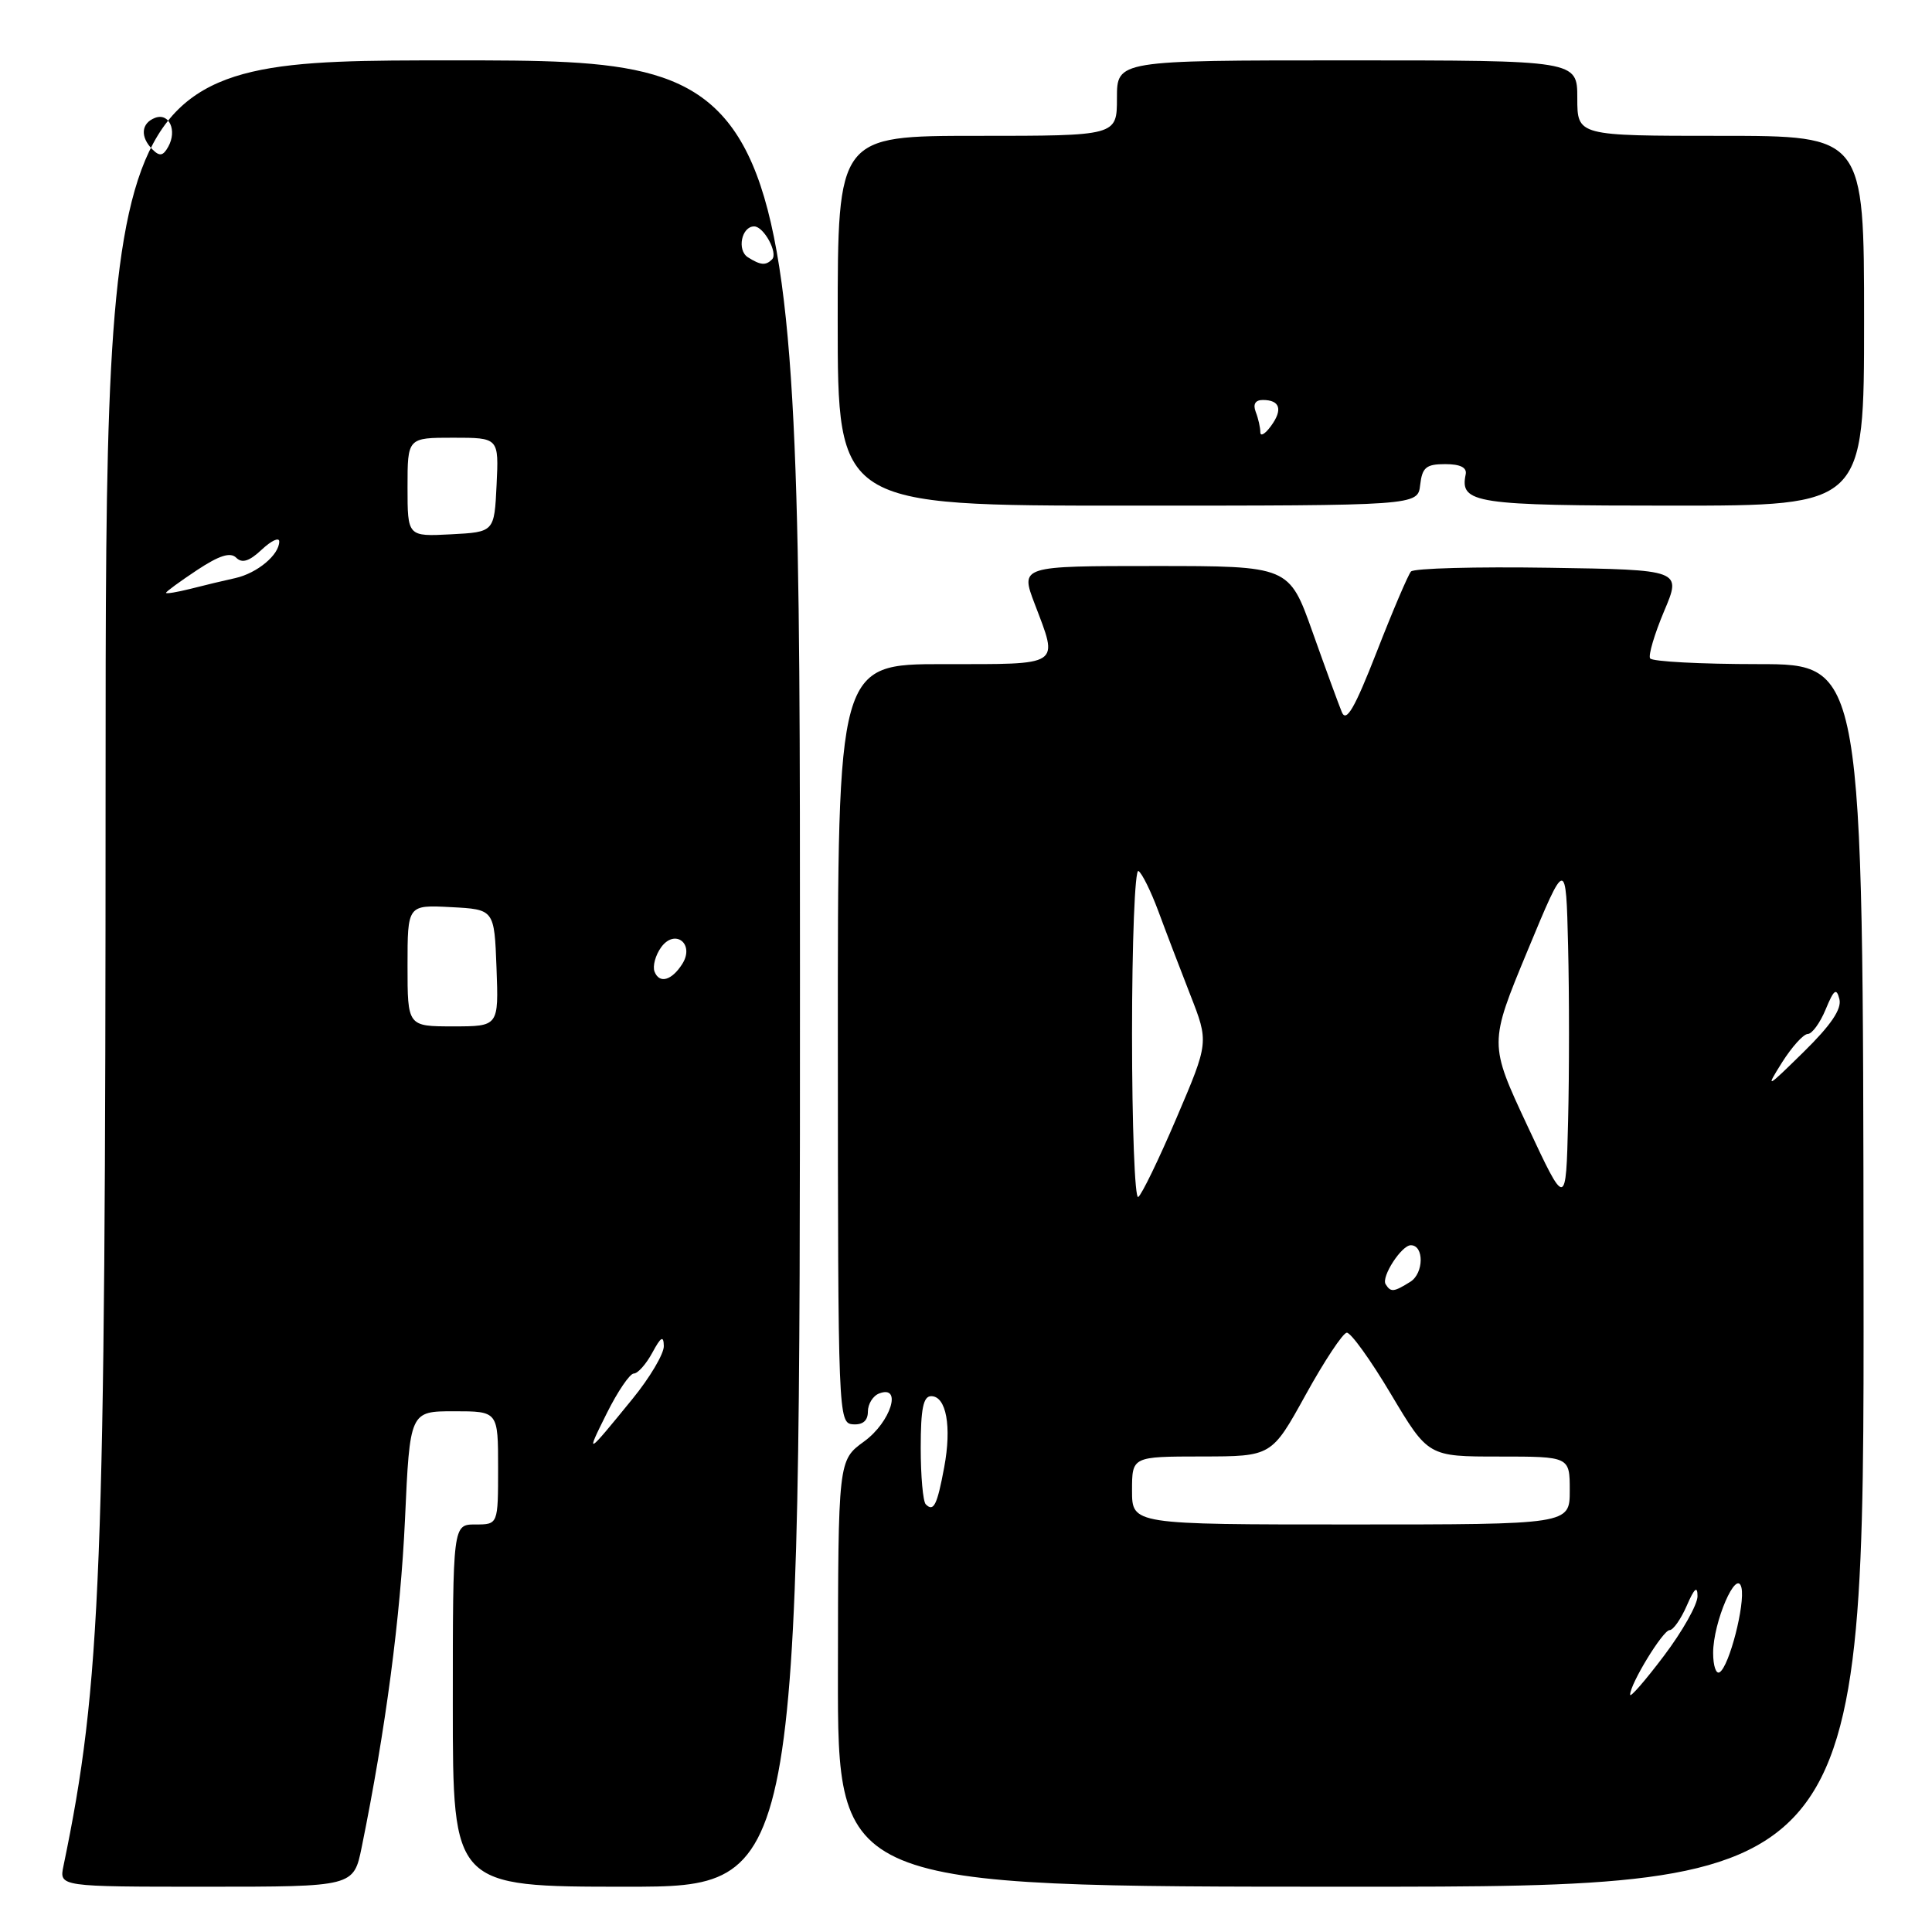 <?xml version="1.0" encoding="UTF-8" standalone="no"?>
<!DOCTYPE svg PUBLIC "-//W3C//DTD SVG 1.1//EN" "http://www.w3.org/Graphics/SVG/1.1/DTD/svg11.dtd" >
<svg xmlns="http://www.w3.org/2000/svg" xmlns:xlink="http://www.w3.org/1999/xlink" version="1.1" viewBox="0 0 256 256">
 <g >
 <path fill="currentColor"
d=" M 47.93 244.75 C 51.11 229.11 53.07 214.22 53.66 201.39 C 54.31 187.00 54.31 187.00 60.16 187.00 C 66.00 187.00 66.00 187.00 66.00 194.50 C 66.00 202.00 66.00 202.00 63.00 202.00 C 60.00 202.00 60.00 202.00 60.00 226.00 C 60.00 250.00 60.00 250.00 83.00 250.00 C 106.00 250.00 106.00 250.00 106.00 129.00 C 106.00 8.00 106.00 8.00 60.00 8.00 C 14.00 8.00 14.00 8.00 13.99 104.75 C 13.98 208.62 13.41 223.15 8.41 247.25 C 7.84 250.00 7.84 250.00 27.35 250.00 C 46.86 250.00 46.86 250.00 47.93 244.75 Z  M 246.93 169.00 C 246.86 88.00 246.86 88.00 232.99 88.00 C 225.36 88.00 218.91 87.66 218.65 87.24 C 218.39 86.83 219.23 84.01 220.50 80.99 C 222.83 75.50 222.83 75.50 205.24 75.23 C 195.56 75.08 187.34 75.30 186.96 75.73 C 186.59 76.15 184.54 80.94 182.43 86.36 C 179.49 93.88 178.39 95.78 177.80 94.36 C 177.38 93.34 175.63 88.56 173.92 83.75 C 170.81 75.00 170.81 75.00 153.00 75.00 C 135.19 75.00 135.19 75.00 137.10 80.01 C 140.27 88.36 140.82 88.00 125.00 88.00 C 111.00 88.00 111.00 88.00 111.02 138.29 C 111.04 187.69 111.07 188.58 113.02 188.73 C 114.33 188.82 115.00 188.25 115.00 187.04 C 115.00 186.04 115.67 184.95 116.50 184.64 C 119.60 183.45 118.03 188.44 114.50 191.00 C 111.06 193.50 111.06 193.50 111.03 221.75 C 111.00 250.00 111.00 250.00 179.00 250.00 C 247.01 250.00 247.01 250.00 246.93 169.00 Z  M 188.18 64.25 C 188.45 61.93 188.97 61.50 191.50 61.50 C 193.50 61.50 194.40 61.95 194.21 62.86 C 193.41 66.70 195.38 67.00 221.62 67.00 C 247.00 67.00 247.00 67.00 247.00 42.50 C 247.00 18.00 247.00 18.00 228.00 18.00 C 209.00 18.00 209.00 18.00 209.00 13.00 C 209.00 8.00 209.00 8.00 178.50 8.00 C 148.00 8.00 148.00 8.00 148.00 13.00 C 148.00 18.00 148.00 18.00 129.50 18.00 C 111.00 18.00 111.00 18.00 111.00 42.50 C 111.00 67.00 111.00 67.00 149.43 67.00 C 187.87 67.00 187.87 67.00 188.18 64.25 Z  M 80.41 187.25 C 81.85 184.36 83.46 182.00 83.98 182.00 C 84.51 182.00 85.61 180.76 86.43 179.25 C 87.58 177.12 87.93 176.92 87.96 178.36 C 87.98 179.38 86.12 182.53 83.81 185.36 C 77.66 192.91 77.55 192.98 80.41 187.25 Z  M 54.00 127.95 C 54.00 119.90 54.00 119.90 59.75 120.20 C 65.50 120.50 65.50 120.50 65.79 128.25 C 66.08 136.00 66.08 136.00 60.04 136.00 C 54.00 136.00 54.00 136.00 54.00 127.95 Z  M 86.73 128.75 C 86.45 128.02 86.85 126.56 87.61 125.51 C 89.45 123.00 92.08 125.07 90.41 127.72 C 89.01 129.93 87.37 130.39 86.73 128.75 Z  M 22.00 78.55 C 22.00 78.39 23.85 77.04 26.11 75.54 C 29.06 73.59 30.53 73.13 31.30 73.90 C 32.08 74.68 33.04 74.37 34.69 72.82 C 35.96 71.63 37.00 71.15 37.00 71.75 C 37.00 73.52 34.08 75.95 31.18 76.60 C 29.71 76.92 27.04 77.56 25.25 78.02 C 23.46 78.47 22.00 78.71 22.00 78.55 Z  M 54.00 64.55 C 54.00 58.00 54.00 58.00 60.05 58.00 C 66.10 58.00 66.10 58.00 65.80 64.25 C 65.50 70.50 65.50 70.50 59.75 70.80 C 54.00 71.10 54.00 71.10 54.00 64.55 Z  M 99.10 34.09 C 97.62 33.15 98.26 30.00 99.93 30.00 C 101.21 30.00 103.13 33.54 102.30 34.37 C 101.46 35.21 100.78 35.15 99.10 34.09 Z  M 20.21 19.81 C 18.55 18.15 18.69 16.33 20.54 15.62 C 22.41 14.90 23.50 17.28 22.29 19.45 C 21.61 20.67 21.15 20.75 20.21 19.81 Z  M 216.00 224.56 C 216.00 223.12 220.35 216.00 221.23 216.00 C 221.71 216.00 222.73 214.54 223.51 212.75 C 224.51 210.44 224.93 210.08 224.93 211.50 C 224.94 212.60 222.93 216.17 220.47 219.42 C 218.01 222.68 216.00 224.99 216.00 224.56 Z  M 227.00 219.03 C 227.00 214.92 230.12 207.72 230.75 210.37 C 231.26 212.53 229.14 220.80 227.86 221.58 C 227.39 221.88 227.00 220.73 227.00 219.03 Z  M 150.00 197.50 C 150.00 193.00 150.00 193.00 159.25 192.99 C 168.50 192.98 168.50 192.98 173.00 184.83 C 175.47 180.35 177.93 176.64 178.45 176.59 C 178.98 176.54 181.62 180.21 184.32 184.75 C 189.24 193.00 189.24 193.00 198.62 193.00 C 208.00 193.00 208.00 193.00 208.00 197.50 C 208.00 202.00 208.00 202.00 179.00 202.00 C 150.00 202.00 150.00 202.00 150.00 197.50 Z  M 122.67 199.33 C 122.30 198.97 122.00 195.59 122.00 191.83 C 122.00 186.66 122.34 185.00 123.39 185.00 C 125.39 185.00 126.12 189.03 125.11 194.43 C 124.18 199.44 123.71 200.38 122.67 199.33 Z  M 183.60 170.16 C 183.00 169.19 185.71 165.00 186.94 165.00 C 188.72 165.00 188.67 168.72 186.88 169.84 C 184.67 171.22 184.28 171.26 183.60 170.16 Z  M 202.40 149.20 C 197.30 138.29 197.30 138.29 202.40 125.99 C 207.50 113.70 207.50 113.70 207.78 125.35 C 207.94 131.76 207.94 142.20 207.78 148.56 C 207.50 160.11 207.50 160.11 202.40 149.20 Z  M 150.00 137.00 C 150.00 124.84 150.38 115.12 150.85 115.41 C 151.32 115.70 152.50 118.09 153.48 120.72 C 154.45 123.35 156.36 128.34 157.71 131.80 C 160.18 138.10 160.18 138.10 155.91 148.10 C 153.56 153.61 151.27 158.33 150.82 158.61 C 150.37 158.89 150.00 149.16 150.00 137.00 Z  M 236.14 140.76 C 237.44 138.71 238.96 137.02 239.53 137.01 C 240.10 137.01 241.17 135.54 241.91 133.75 C 243.00 131.11 243.34 130.85 243.73 132.39 C 244.06 133.70 242.61 135.84 238.99 139.39 C 234.03 144.26 233.90 144.33 236.14 140.76 Z  M 167.00 57.27 C 167.00 56.66 166.73 55.45 166.39 54.58 C 166.00 53.56 166.33 53.00 167.33 53.00 C 169.61 53.00 170.01 54.27 168.41 56.45 C 167.64 57.51 167.00 57.88 167.00 57.27 Z "/>
</g>
</svg>